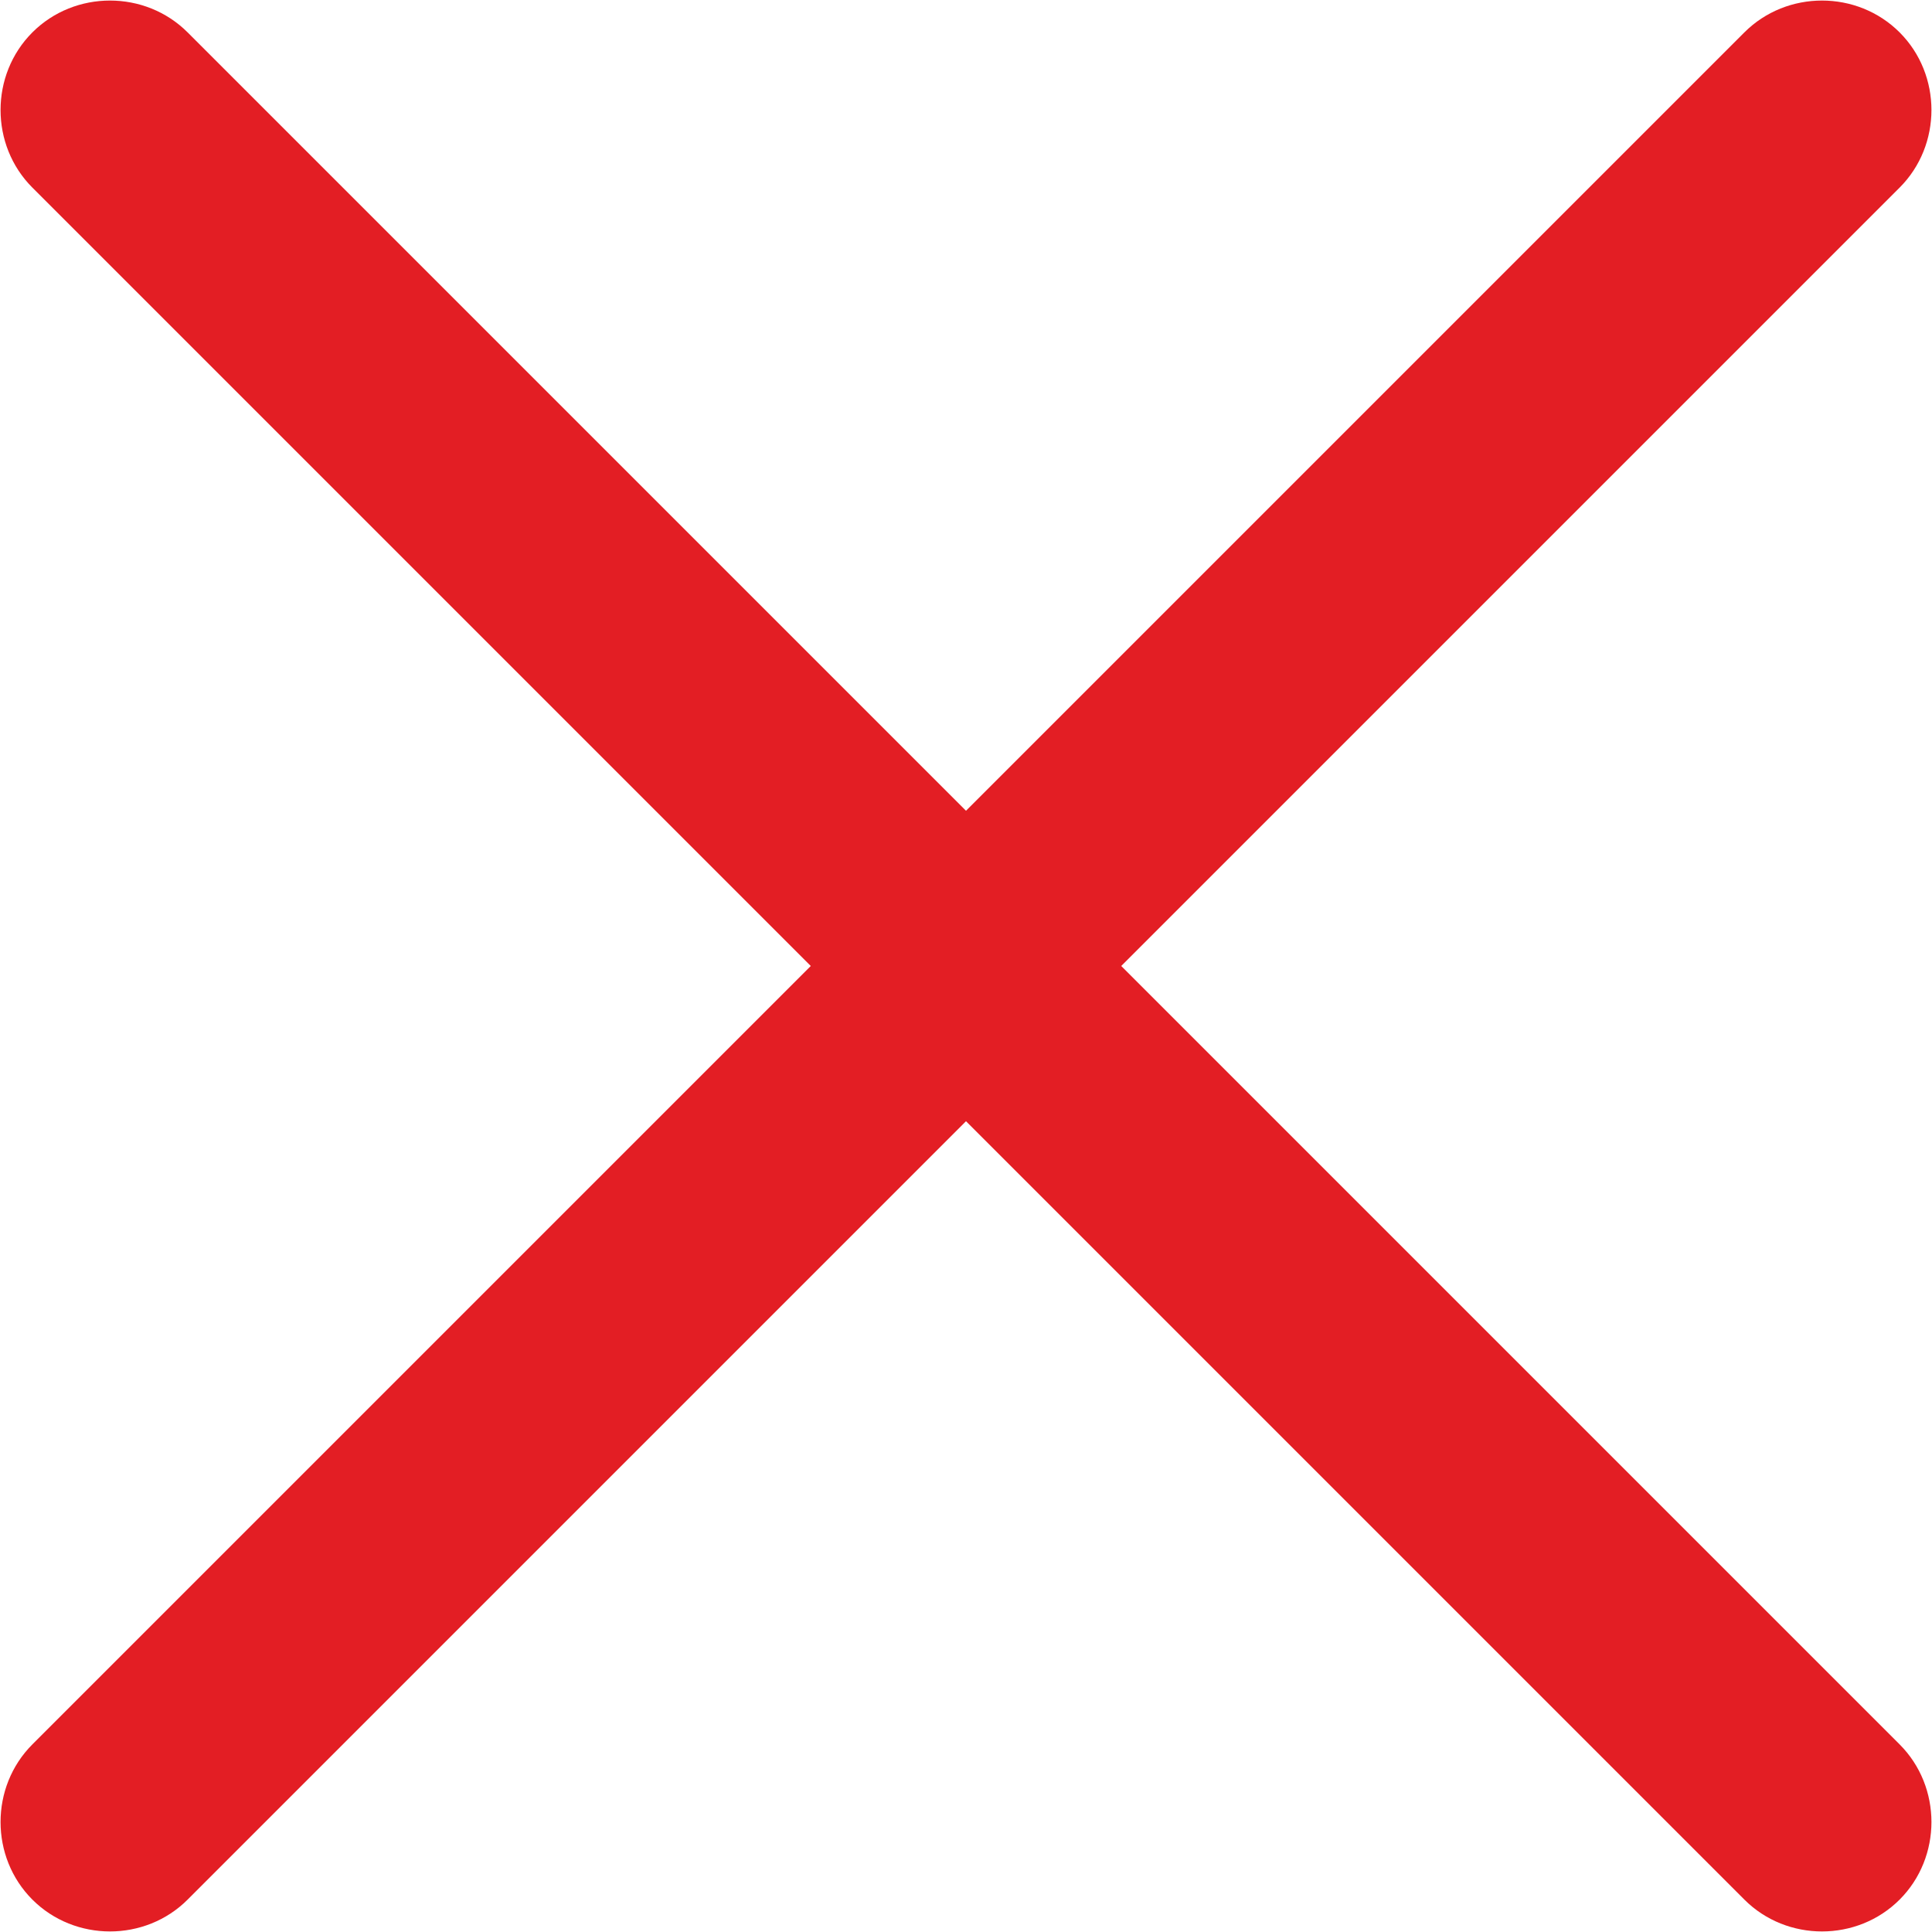 <?xml version="1.0" encoding="UTF-8"?>
<!DOCTYPE svg PUBLIC "-//W3C//DTD SVG 1.1//EN" "http://www.w3.org/Graphics/SVG/1.1/DTD/svg11.dtd">
<!-- Creator: CorelDRAW X6 -->
<svg xmlns="http://www.w3.org/2000/svg" xml:space="preserve" width="93.133mm" height="93.133mm" version="1.1" style="shape-rendering:geometricPrecision; text-rendering:geometricPrecision; image-rendering:optimizeQuality; fill-rule:evenodd; clip-rule:evenodd"
viewBox="0 0 1730 1730"
 xmlns:xlink="http://www.w3.org/1999/xlink">
 <defs>
  <style type="text/css">
   <![CDATA[
    .fil0 {fill:#E31E24}
   ]]>
  </style>
 </defs>
 <g id="Layer_x0020_1">
  <path class="fil0" d="M29 29l0 0c38,-38 101,-38 139,0l697 697 697 -697c38,-38 101,-38 139,0l0 0c38,38 38,101 0,139l-697 697 697 697c38,38 38,101 0,139l0 0c-38,38 -101,38 -139,0l-697 -697 -697 697c-38,38 -101,38 -139,0l0 0c-38,-38 -38,-101 0,-139l697 -697 -697 -697c-38,-38 -38,-101 0,-139z"/>
 </g>
</svg>
